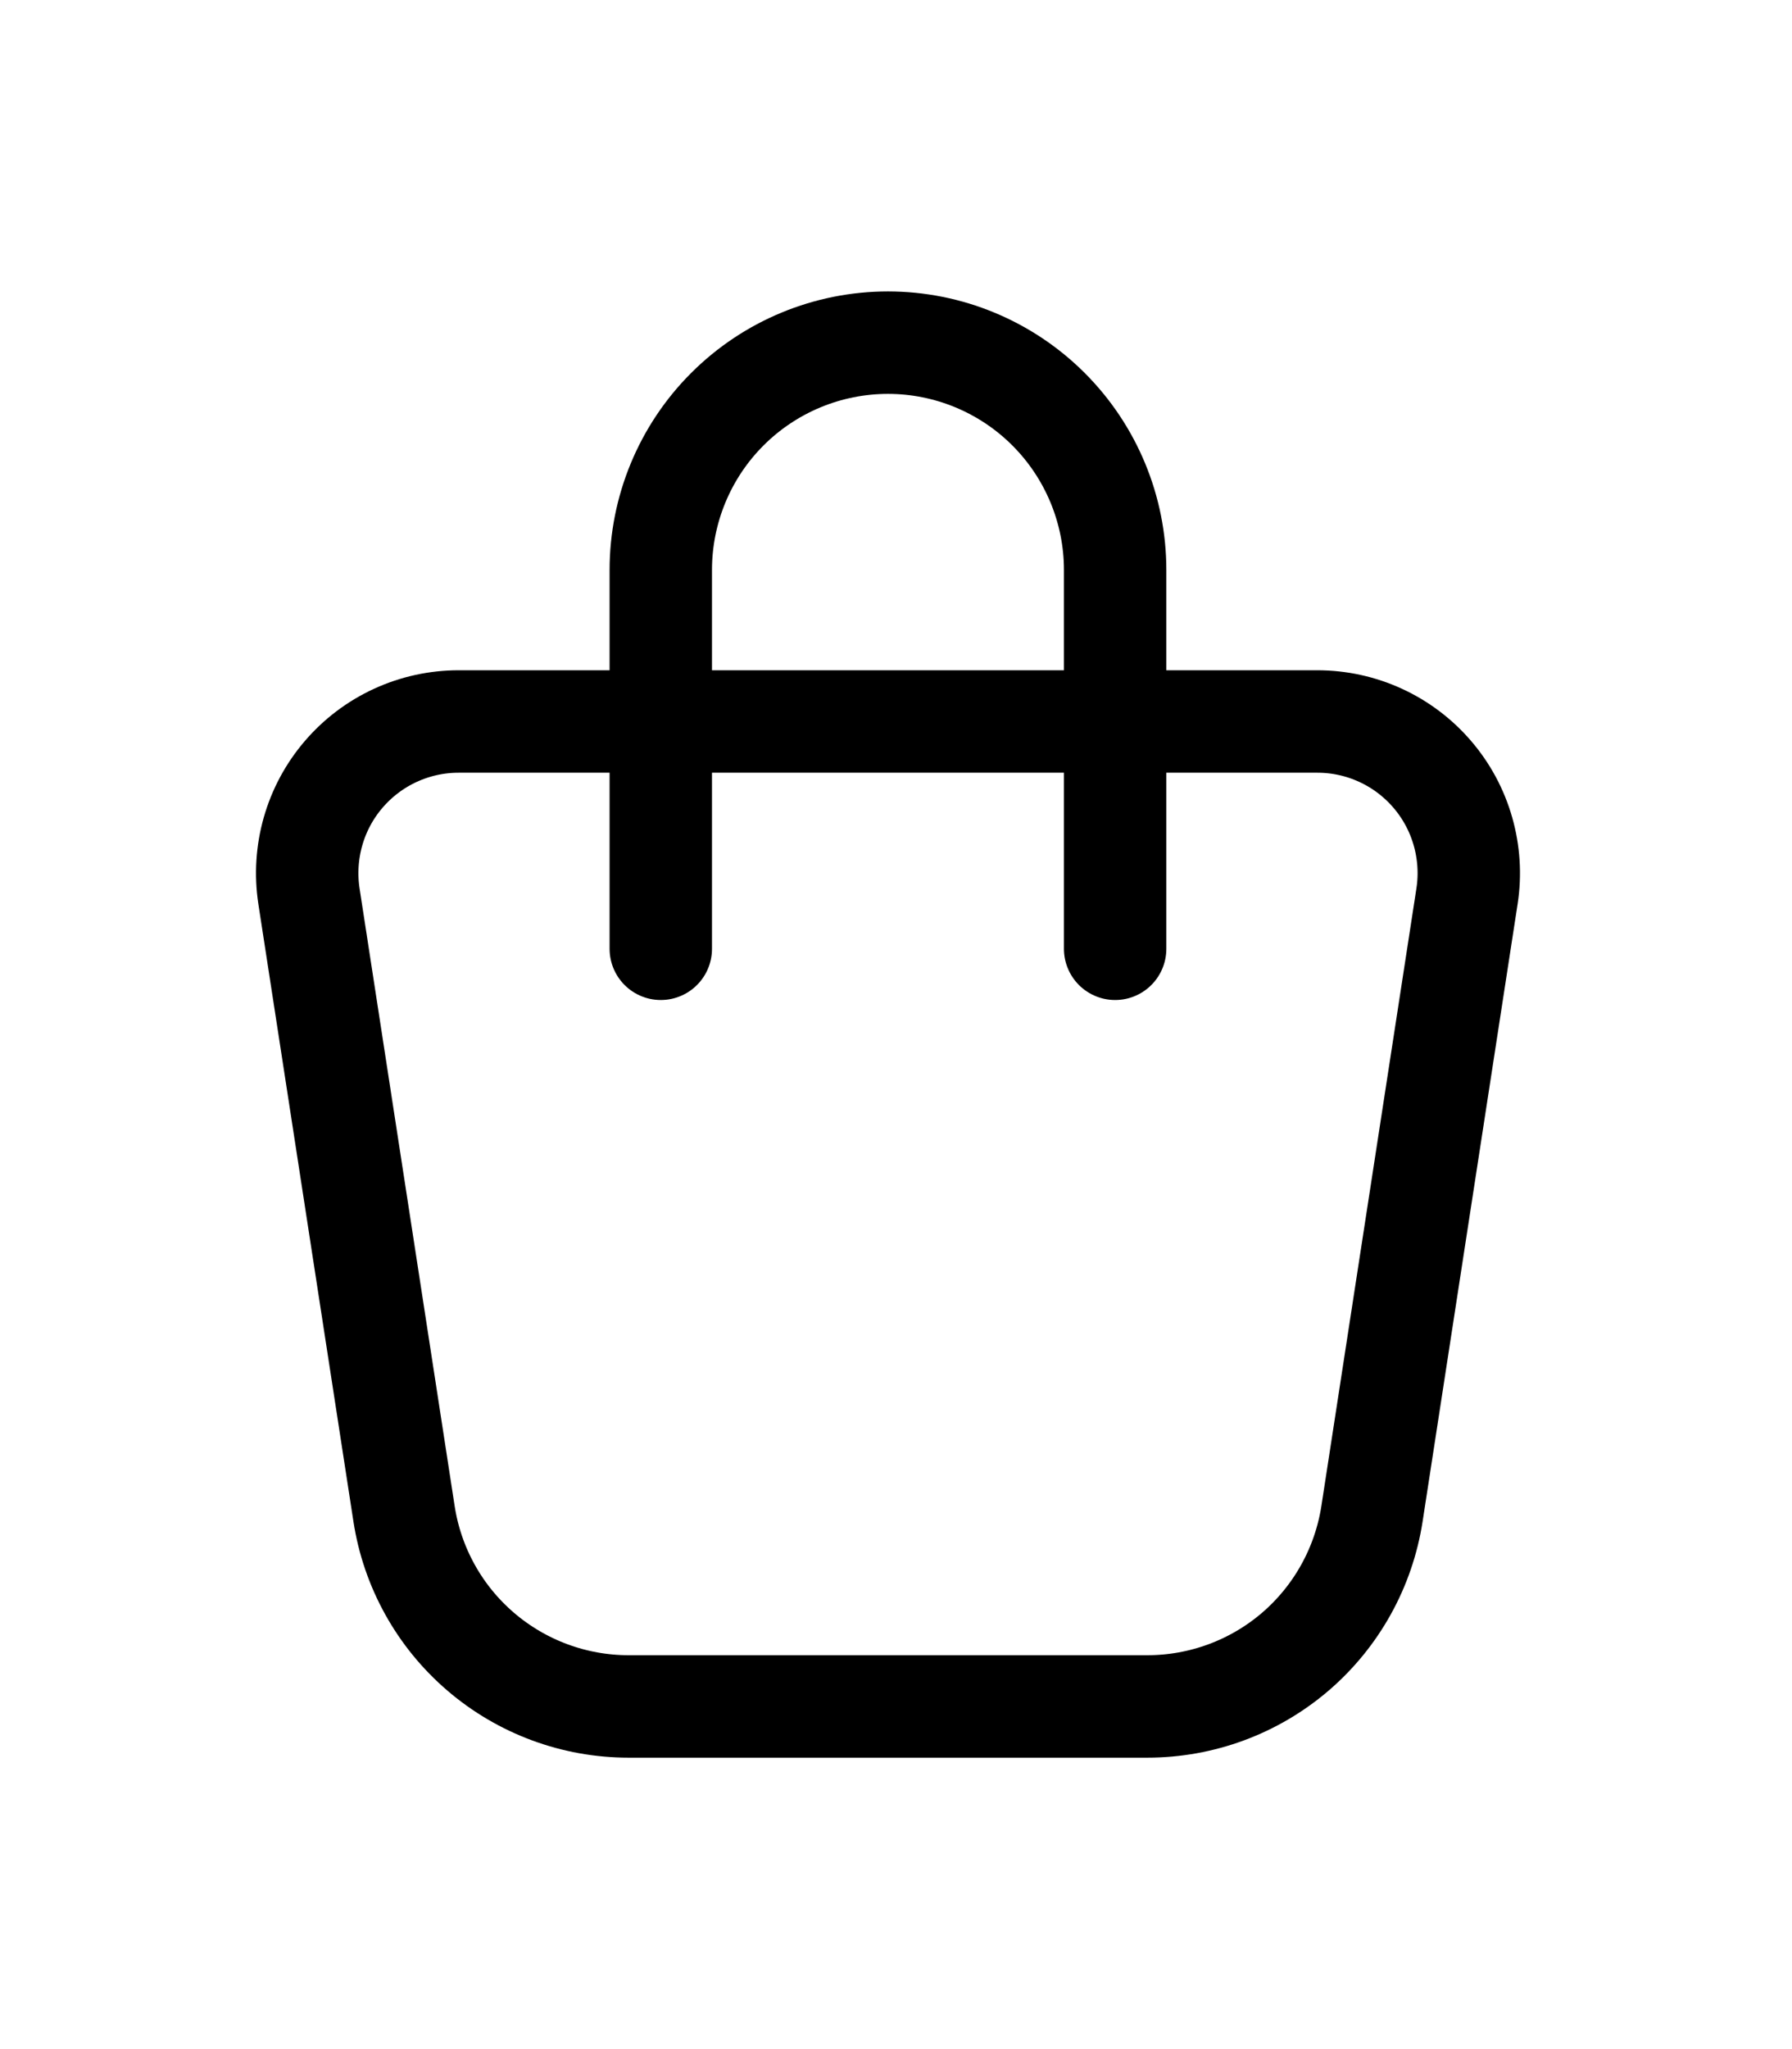 <svg width="35" height="40" viewBox="0 0 35 40" fill="none" xmlns="http://www.w3.org/2000/svg">
<g filter="url(#filter0_dd_733_1114)">
<path d="M8.958 14.084H25.729C26.155 14.084 26.577 14.176 26.964 14.354C27.352 14.532 27.696 14.792 27.974 15.116C28.252 15.439 28.456 15.819 28.573 16.229C28.69 16.64 28.718 17.07 28.653 17.492L26.797 29.548C26.635 30.596 26.104 31.552 25.3 32.242C24.495 32.932 23.47 33.311 22.41 33.311H12.276C11.216 33.311 10.191 32.931 9.387 32.241C8.582 31.551 8.052 30.596 7.891 29.548L6.034 17.492C5.97 17.07 5.997 16.64 6.114 16.229C6.231 15.819 6.435 15.439 6.713 15.116C6.991 14.792 7.335 14.532 7.723 14.354C8.11 14.176 8.532 14.084 8.958 14.084Z" stroke="black" stroke-width="2" stroke-linecap="round" stroke-linejoin="round"/>
<path d="M12.906 18.521V11.126C12.906 9.95 13.373 8.821 14.205 7.989C15.037 7.157 16.166 6.689 17.343 6.689C18.52 6.689 19.648 7.157 20.48 7.989C21.312 8.821 21.78 9.95 21.78 11.126V18.521" stroke="black" stroke-width="2" stroke-linecap="round" stroke-linejoin="round"/>
</g>
<defs>
<filter id="filter0_dd_733_1114" x="0" y="0.689" width="34.687" height="38.621" filterUnits="userSpaceOnUse" color-interpolation-filters="sRGB">
<feFlood flood-opacity="0" result="BackgroundImageFix"/>
<feColorMatrix in="SourceAlpha" type="matrix" values="0 0 0 0 0 0 0 0 0 0 0 0 0 0 0 0 0 0 127 0" result="hardAlpha"/>
<feOffset dx="1" dy="1"/>
<feGaussianBlur stdDeviation="2"/>
<feComposite in2="hardAlpha" operator="out"/>
<feColorMatrix type="matrix" values="0 0 0 0 0 0 0 0 0 0 0 0 0 0 0 0 0 0 0.25 0"/>
<feBlend mode="normal" in2="BackgroundImageFix" result="effect1_dropShadow_733_1114"/>
<feColorMatrix in="SourceAlpha" type="matrix" values="0 0 0 0 0 0 0 0 0 0 0 0 0 0 0 0 0 0 127 0" result="hardAlpha"/>
<feOffset dx="-1" dy="-1"/>
<feGaussianBlur stdDeviation="2"/>
<feComposite in2="hardAlpha" operator="out"/>
<feColorMatrix type="matrix" values="0 0 0 0 1 0 0 0 0 1 0 0 0 0 1 0 0 0 0.25 0"/>
<feBlend mode="normal" in2="effect1_dropShadow_733_1114" result="effect2_dropShadow_733_1114"/>
<feBlend mode="normal" in="SourceGraphic" in2="effect2_dropShadow_733_1114" result="shape"/>
</filter>
</defs>
</svg>
